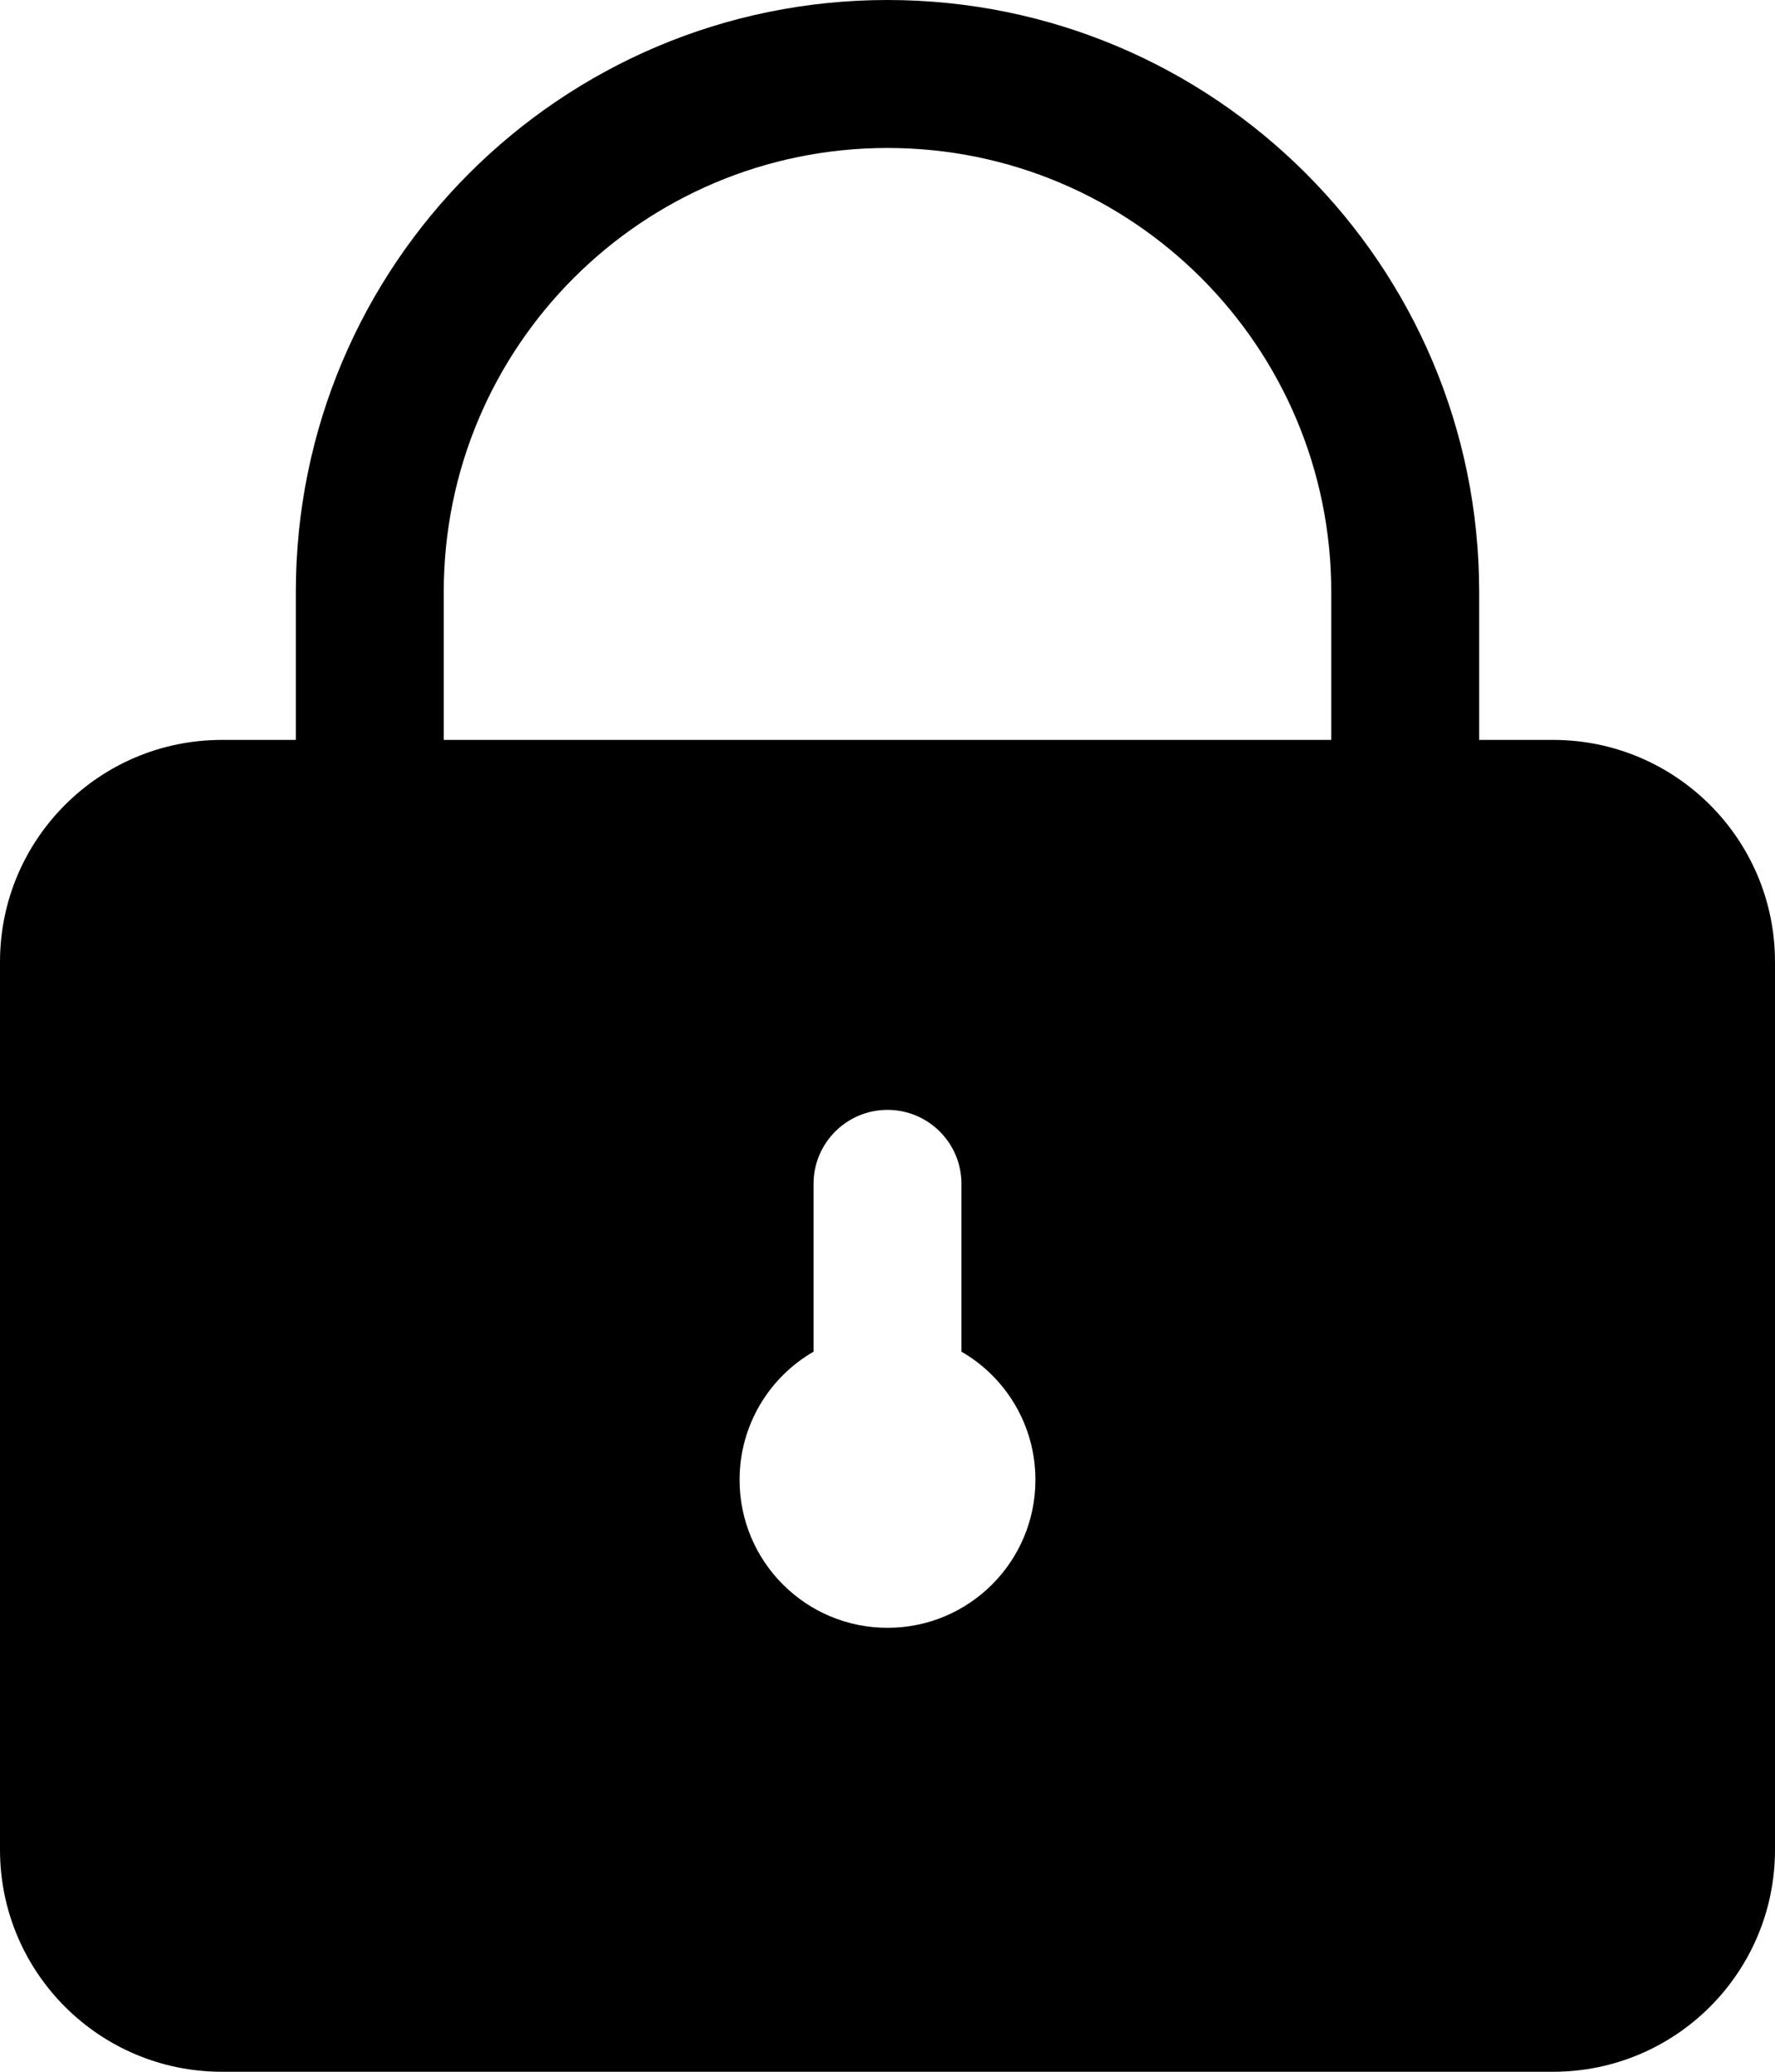 <svg width="24" height="28" viewBox="0 0 24 28" xmlns="http://www.w3.org/2000/svg">
<path fill-rule="evenodd" clip-rule="evenodd" d="M18 8V10H6V8C6 4.686 8.686 2 12 2C15.314 2 18 4.686 18 8ZM4 10V8C4 3.582 7.582 0 12 0C16.418 0 20 3.582 20 8V10H21C22.657 10 24 11.343 24 13V25C24 26.657 22.657 28 21 28H3C1.343 28 0 26.657 0 25V13C0 11.343 1.343 10 3 10H4ZM12 15C11.448 15 11 15.448 11 16V18.268C10.402 18.613 10 19.26 10 20C10 21.105 10.895 22 12 22C13.105 22 14 21.105 14 20C14 19.26 13.598 18.613 13 18.268V16C13 15.448 12.552 15 12 15Z"/>
</svg>
